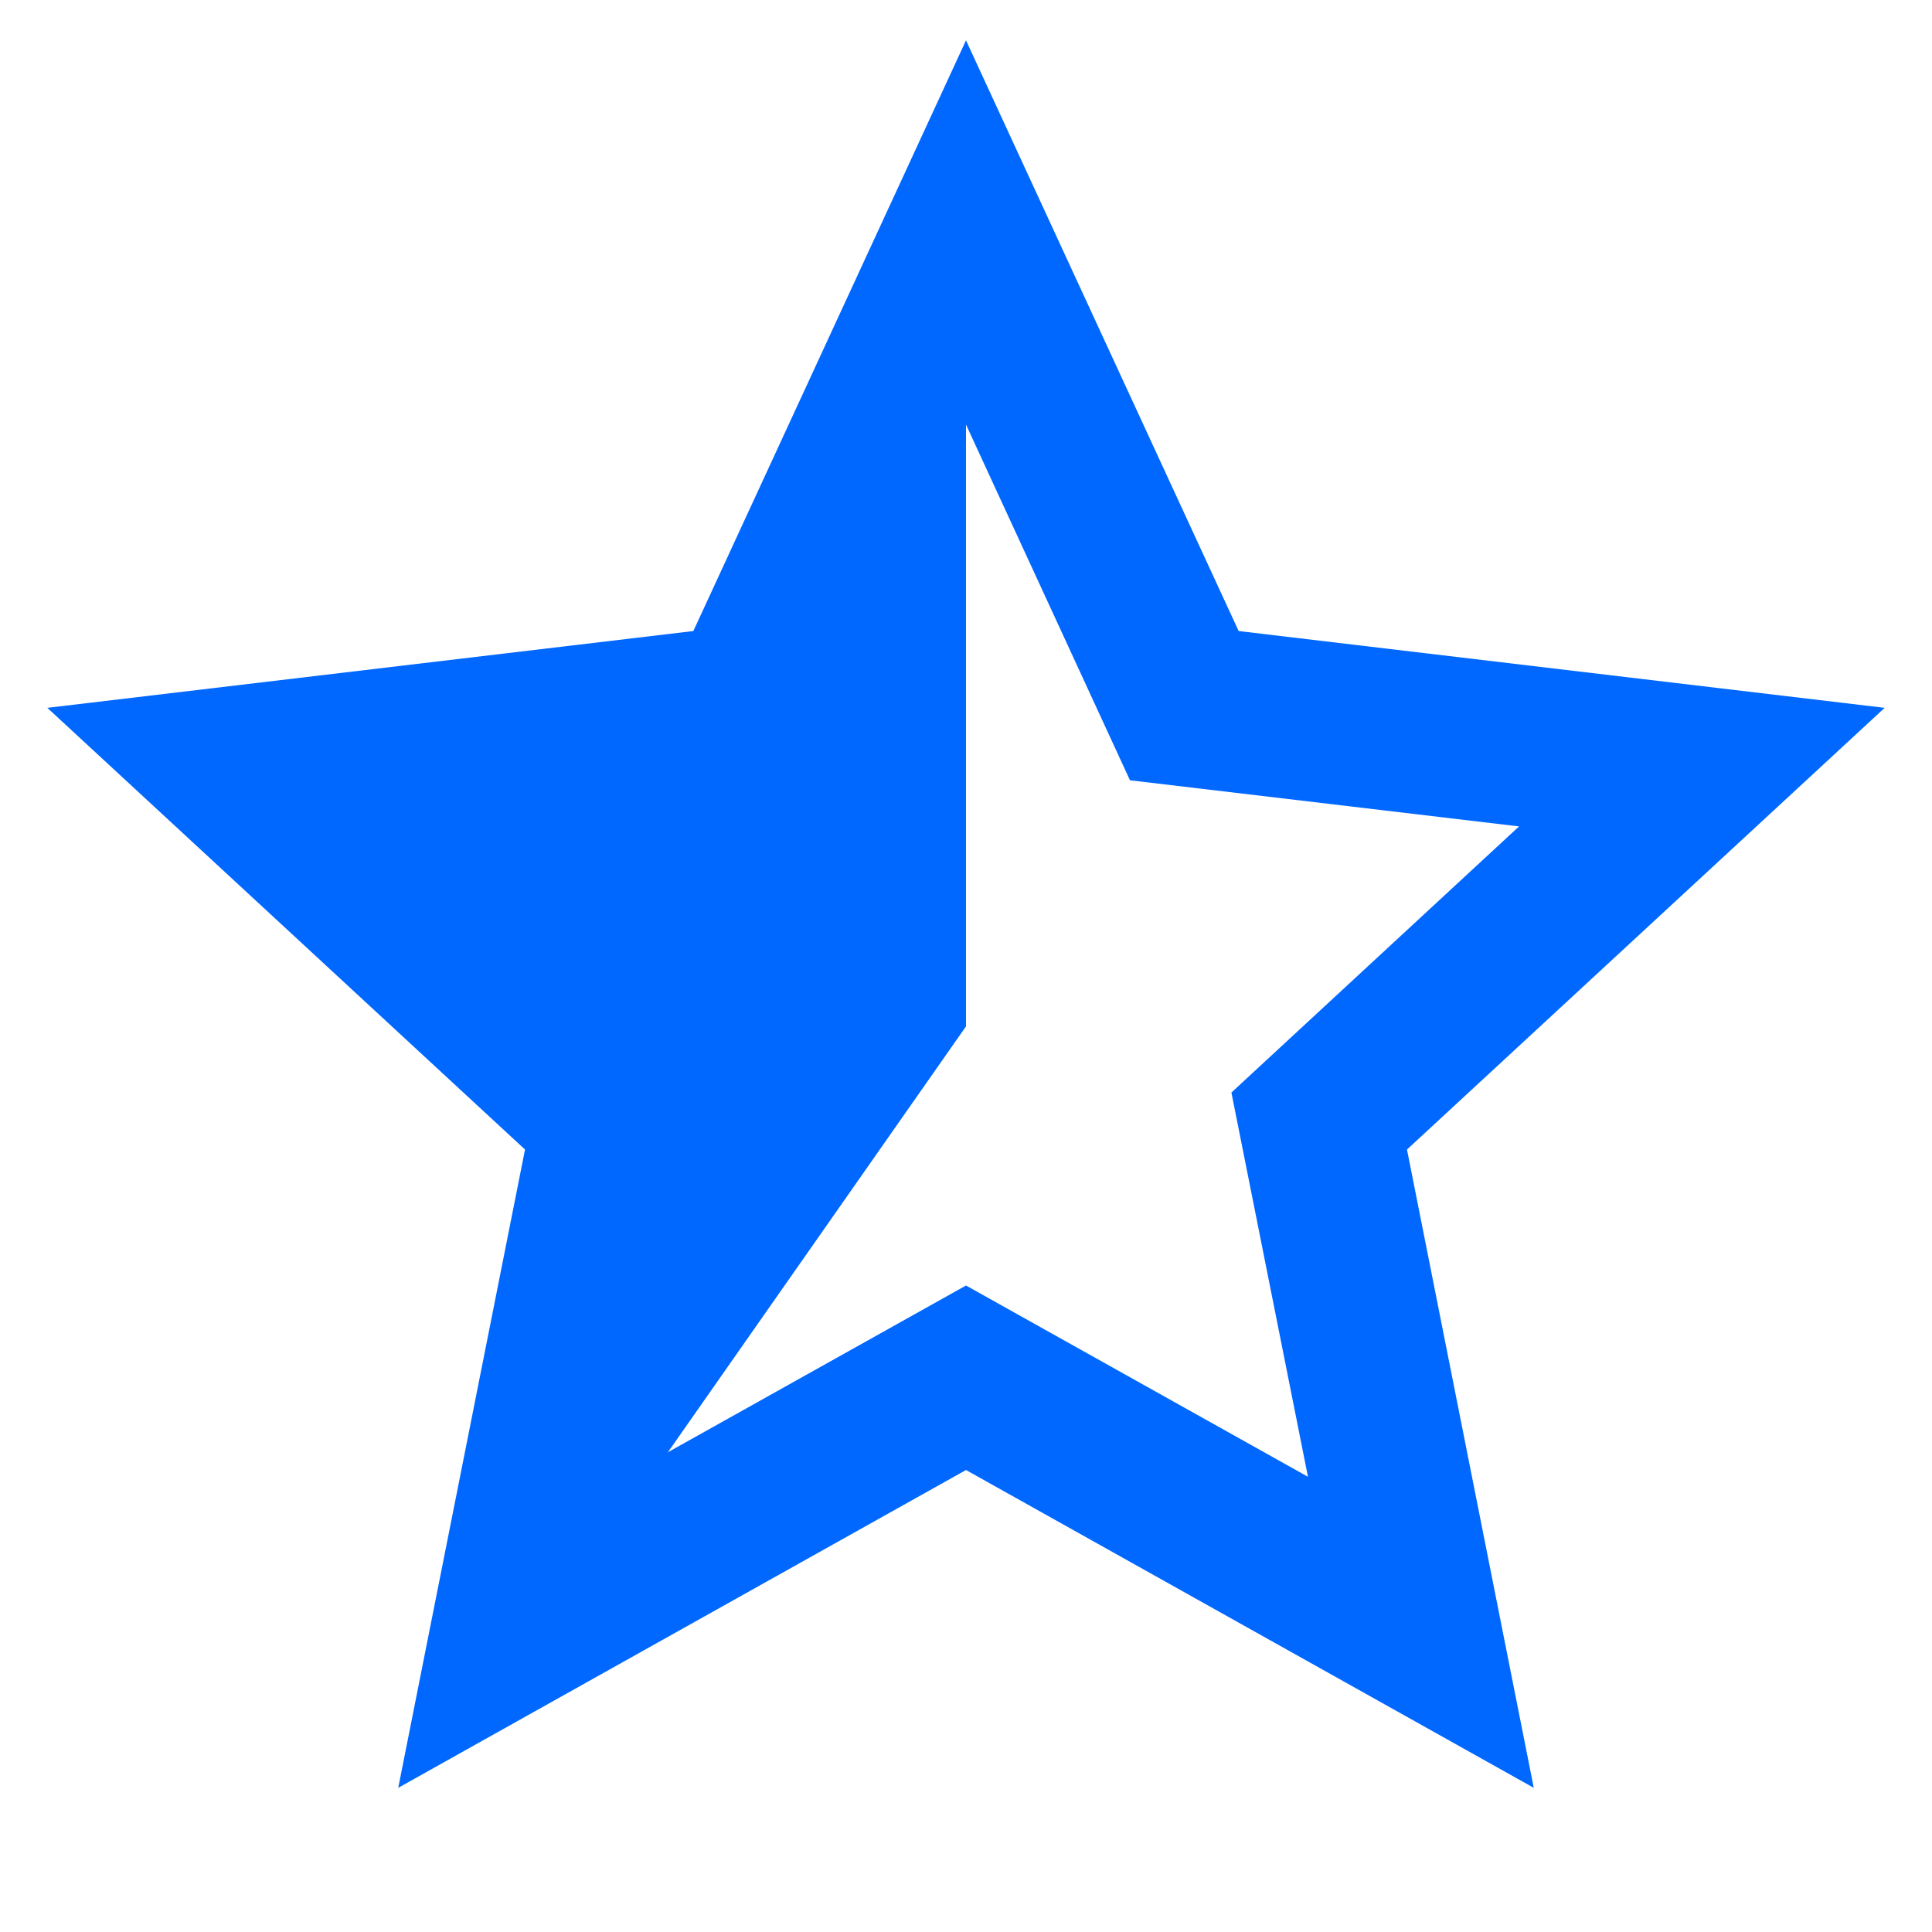 <svg width="8" height="8" viewBox="0 0 8 8" fill="none" xmlns="http://www.w3.org/2000/svg">
<g clip-path="url(#clip0_111_4864)">
<path d="M4 6.087L1.649 7.403L2.174 4.76L0.196 2.931L2.871 2.613L4 0.167L5.129 2.613L7.804 2.931L5.826 4.76L6.351 7.403L4 6.087ZM4 5.323L5.416 6.115L5.099 4.524L6.29 3.422L4.679 3.231L4 1.758L3.321 3.232L1.71 3.422L2.901 4.524L2.584 6.115L4 5.323Z" fill="#0068FF"/>
<path d="M4 4.25V1L3.25 3L1.5 3.25L2.5 4.75L2.25 6.75L4 4.25Z" fill="#0068FF"/>
</g>
<defs>
<clipPath id="clip0_111_4864">
<rect width="8" height="8" fill="white"/>
</clipPath>
</defs>
</svg>
